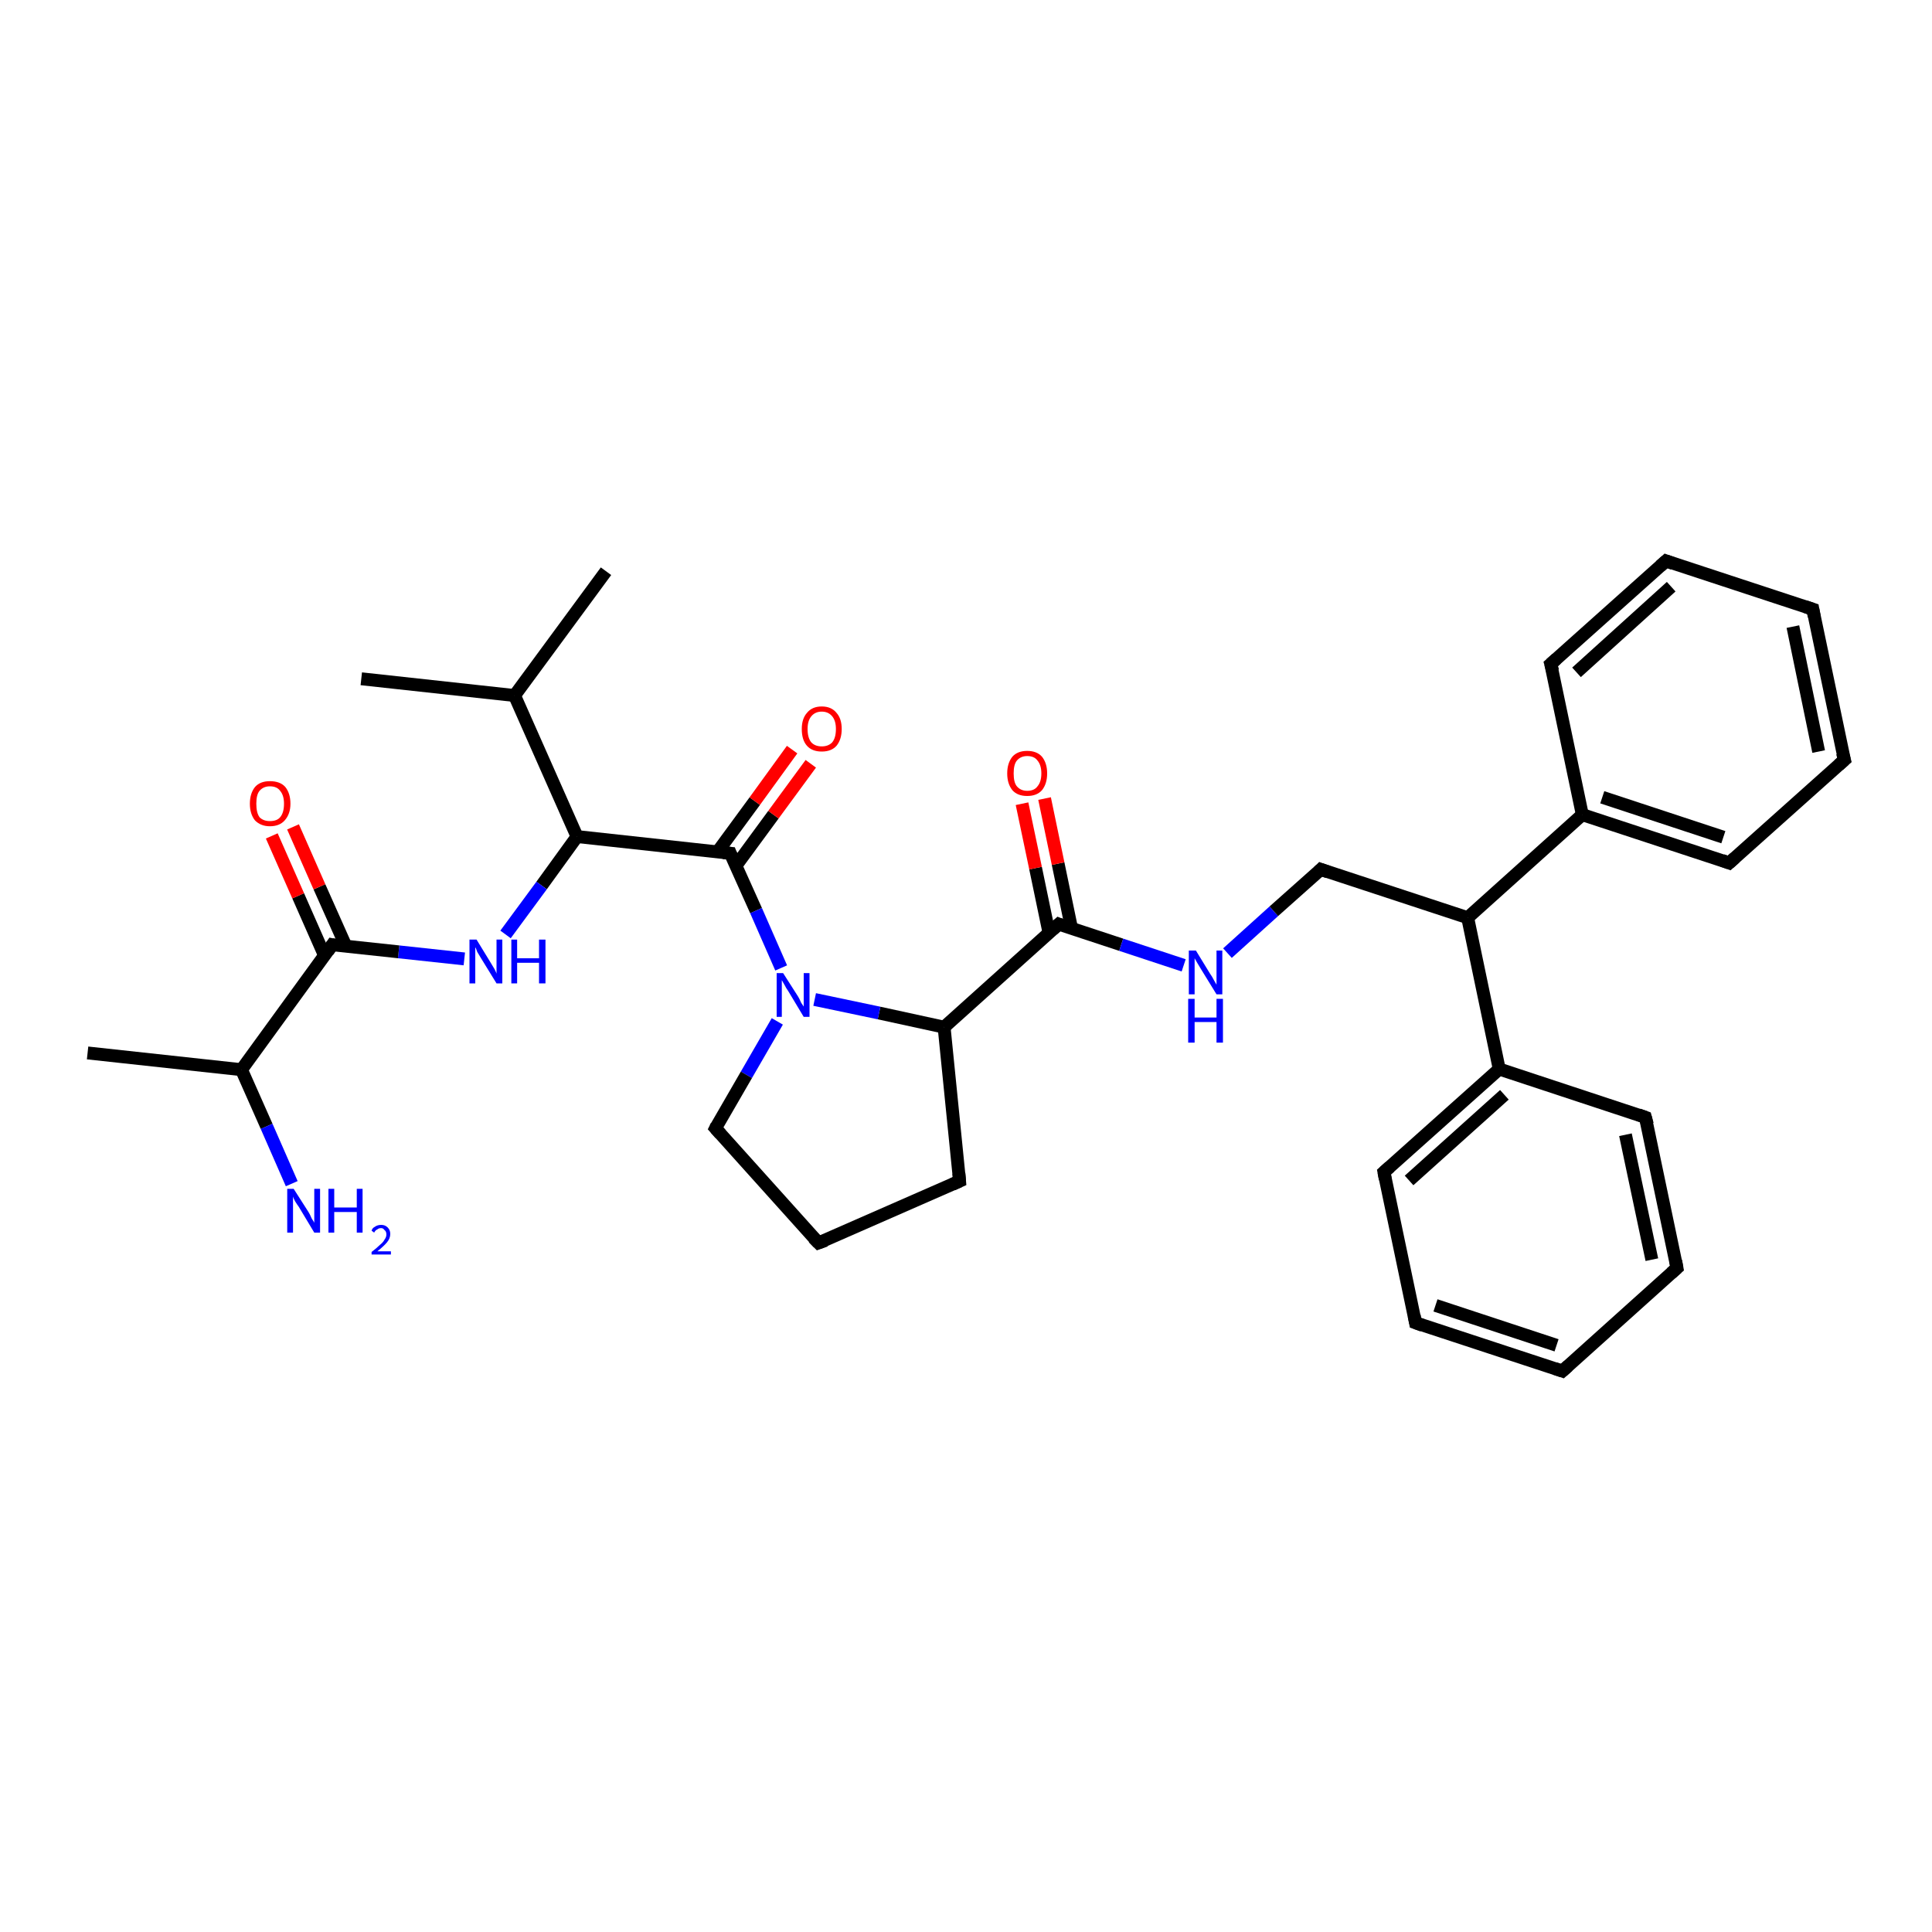<?xml version='1.0' encoding='iso-8859-1'?>
<svg version='1.1' baseProfile='full'
              xmlns='http://www.w3.org/2000/svg'
                      xmlns:rdkit='http://www.rdkit.org/xml'
                      xmlns:xlink='http://www.w3.org/1999/xlink'
                  xml:space='preserve'
width='300px' height='300px' viewBox='0 0 300 300'>
<!-- END OF HEADER -->
<rect style='opacity:1.0;fill:#FFFFFF;stroke:none' width='300.0' height='300.0' x='0.0' y='0.0'> </rect>
<path class='bond-0 atom-0 atom-1' d='M 56.1,105.4 L 79.9,108.0' style='fill:none;fill-rule:evenodd;stroke:#000000;stroke-width:2.0px;stroke-linecap:butt;stroke-linejoin:miter;stroke-opacity:1' />
<path class='bond-1 atom-1 atom-2' d='M 79.9,108.0 L 94.1,88.7' style='fill:none;fill-rule:evenodd;stroke:#000000;stroke-width:2.0px;stroke-linecap:butt;stroke-linejoin:miter;stroke-opacity:1' />
<path class='bond-2 atom-1 atom-3' d='M 79.9,108.0 L 89.6,129.9' style='fill:none;fill-rule:evenodd;stroke:#000000;stroke-width:2.0px;stroke-linecap:butt;stroke-linejoin:miter;stroke-opacity:1' />
<path class='bond-3 atom-3 atom-4' d='M 89.6,129.9 L 84.1,137.5' style='fill:none;fill-rule:evenodd;stroke:#000000;stroke-width:2.0px;stroke-linecap:butt;stroke-linejoin:miter;stroke-opacity:1' />
<path class='bond-3 atom-3 atom-4' d='M 84.1,137.5 L 78.5,145.1' style='fill:none;fill-rule:evenodd;stroke:#0000FF;stroke-width:2.0px;stroke-linecap:butt;stroke-linejoin:miter;stroke-opacity:1' />
<path class='bond-4 atom-4 atom-5' d='M 72.1,148.9 L 61.9,147.8' style='fill:none;fill-rule:evenodd;stroke:#0000FF;stroke-width:2.0px;stroke-linecap:butt;stroke-linejoin:miter;stroke-opacity:1' />
<path class='bond-4 atom-4 atom-5' d='M 61.9,147.8 L 51.6,146.7' style='fill:none;fill-rule:evenodd;stroke:#000000;stroke-width:2.0px;stroke-linecap:butt;stroke-linejoin:miter;stroke-opacity:1' />
<path class='bond-5 atom-5 atom-6' d='M 53.7,146.9 L 49.6,137.7' style='fill:none;fill-rule:evenodd;stroke:#000000;stroke-width:2.0px;stroke-linecap:butt;stroke-linejoin:miter;stroke-opacity:1' />
<path class='bond-5 atom-5 atom-6' d='M 49.6,137.7 L 45.5,128.4' style='fill:none;fill-rule:evenodd;stroke:#FF0000;stroke-width:2.0px;stroke-linecap:butt;stroke-linejoin:miter;stroke-opacity:1' />
<path class='bond-5 atom-5 atom-6' d='M 50.4,148.4 L 46.3,139.1' style='fill:none;fill-rule:evenodd;stroke:#000000;stroke-width:2.0px;stroke-linecap:butt;stroke-linejoin:miter;stroke-opacity:1' />
<path class='bond-5 atom-5 atom-6' d='M 46.3,139.1 L 42.2,129.8' style='fill:none;fill-rule:evenodd;stroke:#FF0000;stroke-width:2.0px;stroke-linecap:butt;stroke-linejoin:miter;stroke-opacity:1' />
<path class='bond-6 atom-5 atom-7' d='M 51.6,146.7 L 37.5,166.1' style='fill:none;fill-rule:evenodd;stroke:#000000;stroke-width:2.0px;stroke-linecap:butt;stroke-linejoin:miter;stroke-opacity:1' />
<path class='bond-7 atom-7 atom-8' d='M 37.5,166.1 L 13.6,163.5' style='fill:none;fill-rule:evenodd;stroke:#000000;stroke-width:2.0px;stroke-linecap:butt;stroke-linejoin:miter;stroke-opacity:1' />
<path class='bond-8 atom-7 atom-9' d='M 37.5,166.1 L 41.4,174.9' style='fill:none;fill-rule:evenodd;stroke:#000000;stroke-width:2.0px;stroke-linecap:butt;stroke-linejoin:miter;stroke-opacity:1' />
<path class='bond-8 atom-7 atom-9' d='M 41.4,174.9 L 45.3,183.8' style='fill:none;fill-rule:evenodd;stroke:#0000FF;stroke-width:2.0px;stroke-linecap:butt;stroke-linejoin:miter;stroke-opacity:1' />
<path class='bond-9 atom-3 atom-10' d='M 89.6,129.9 L 113.4,132.5' style='fill:none;fill-rule:evenodd;stroke:#000000;stroke-width:2.0px;stroke-linecap:butt;stroke-linejoin:miter;stroke-opacity:1' />
<path class='bond-10 atom-10 atom-11' d='M 114.3,134.4 L 120.1,126.5' style='fill:none;fill-rule:evenodd;stroke:#000000;stroke-width:2.0px;stroke-linecap:butt;stroke-linejoin:miter;stroke-opacity:1' />
<path class='bond-10 atom-10 atom-11' d='M 120.1,126.5 L 125.9,118.6' style='fill:none;fill-rule:evenodd;stroke:#FF0000;stroke-width:2.0px;stroke-linecap:butt;stroke-linejoin:miter;stroke-opacity:1' />
<path class='bond-10 atom-10 atom-11' d='M 111.4,132.3 L 117.2,124.4' style='fill:none;fill-rule:evenodd;stroke:#000000;stroke-width:2.0px;stroke-linecap:butt;stroke-linejoin:miter;stroke-opacity:1' />
<path class='bond-10 atom-10 atom-11' d='M 117.2,124.4 L 123.0,116.4' style='fill:none;fill-rule:evenodd;stroke:#FF0000;stroke-width:2.0px;stroke-linecap:butt;stroke-linejoin:miter;stroke-opacity:1' />
<path class='bond-11 atom-10 atom-12' d='M 113.4,132.5 L 117.4,141.4' style='fill:none;fill-rule:evenodd;stroke:#000000;stroke-width:2.0px;stroke-linecap:butt;stroke-linejoin:miter;stroke-opacity:1' />
<path class='bond-11 atom-10 atom-12' d='M 117.4,141.4 L 121.3,150.3' style='fill:none;fill-rule:evenodd;stroke:#0000FF;stroke-width:2.0px;stroke-linecap:butt;stroke-linejoin:miter;stroke-opacity:1' />
<path class='bond-12 atom-12 atom-13' d='M 120.7,158.6 L 115.9,166.9' style='fill:none;fill-rule:evenodd;stroke:#0000FF;stroke-width:2.0px;stroke-linecap:butt;stroke-linejoin:miter;stroke-opacity:1' />
<path class='bond-12 atom-12 atom-13' d='M 115.9,166.9 L 111.1,175.2' style='fill:none;fill-rule:evenodd;stroke:#000000;stroke-width:2.0px;stroke-linecap:butt;stroke-linejoin:miter;stroke-opacity:1' />
<path class='bond-13 atom-13 atom-14' d='M 111.1,175.2 L 127.1,193.0' style='fill:none;fill-rule:evenodd;stroke:#000000;stroke-width:2.0px;stroke-linecap:butt;stroke-linejoin:miter;stroke-opacity:1' />
<path class='bond-14 atom-14 atom-15' d='M 127.1,193.0 L 149.0,183.4' style='fill:none;fill-rule:evenodd;stroke:#000000;stroke-width:2.0px;stroke-linecap:butt;stroke-linejoin:miter;stroke-opacity:1' />
<path class='bond-15 atom-15 atom-16' d='M 149.0,183.4 L 146.6,159.5' style='fill:none;fill-rule:evenodd;stroke:#000000;stroke-width:2.0px;stroke-linecap:butt;stroke-linejoin:miter;stroke-opacity:1' />
<path class='bond-16 atom-16 atom-17' d='M 146.6,159.5 L 164.4,143.5' style='fill:none;fill-rule:evenodd;stroke:#000000;stroke-width:2.0px;stroke-linecap:butt;stroke-linejoin:miter;stroke-opacity:1' />
<path class='bond-17 atom-17 atom-18' d='M 166.4,144.2 L 164.3,134.1' style='fill:none;fill-rule:evenodd;stroke:#000000;stroke-width:2.0px;stroke-linecap:butt;stroke-linejoin:miter;stroke-opacity:1' />
<path class='bond-17 atom-17 atom-18' d='M 164.3,134.1 L 162.2,124.0' style='fill:none;fill-rule:evenodd;stroke:#FF0000;stroke-width:2.0px;stroke-linecap:butt;stroke-linejoin:miter;stroke-opacity:1' />
<path class='bond-17 atom-17 atom-18' d='M 162.9,144.9 L 160.8,134.8' style='fill:none;fill-rule:evenodd;stroke:#000000;stroke-width:2.0px;stroke-linecap:butt;stroke-linejoin:miter;stroke-opacity:1' />
<path class='bond-17 atom-17 atom-18' d='M 160.8,134.8 L 158.7,124.8' style='fill:none;fill-rule:evenodd;stroke:#FF0000;stroke-width:2.0px;stroke-linecap:butt;stroke-linejoin:miter;stroke-opacity:1' />
<path class='bond-18 atom-17 atom-19' d='M 164.4,143.5 L 174.1,146.7' style='fill:none;fill-rule:evenodd;stroke:#000000;stroke-width:2.0px;stroke-linecap:butt;stroke-linejoin:miter;stroke-opacity:1' />
<path class='bond-18 atom-17 atom-19' d='M 174.1,146.7 L 183.8,149.9' style='fill:none;fill-rule:evenodd;stroke:#0000FF;stroke-width:2.0px;stroke-linecap:butt;stroke-linejoin:miter;stroke-opacity:1' />
<path class='bond-19 atom-19 atom-20' d='M 190.6,148.0 L 197.8,141.5' style='fill:none;fill-rule:evenodd;stroke:#0000FF;stroke-width:2.0px;stroke-linecap:butt;stroke-linejoin:miter;stroke-opacity:1' />
<path class='bond-19 atom-19 atom-20' d='M 197.8,141.5 L 205.1,135.0' style='fill:none;fill-rule:evenodd;stroke:#000000;stroke-width:2.0px;stroke-linecap:butt;stroke-linejoin:miter;stroke-opacity:1' />
<path class='bond-20 atom-20 atom-21' d='M 205.1,135.0 L 227.9,142.5' style='fill:none;fill-rule:evenodd;stroke:#000000;stroke-width:2.0px;stroke-linecap:butt;stroke-linejoin:miter;stroke-opacity:1' />
<path class='bond-21 atom-21 atom-22' d='M 227.9,142.5 L 245.7,126.5' style='fill:none;fill-rule:evenodd;stroke:#000000;stroke-width:2.0px;stroke-linecap:butt;stroke-linejoin:miter;stroke-opacity:1' />
<path class='bond-22 atom-22 atom-23' d='M 245.7,126.5 L 268.5,134.0' style='fill:none;fill-rule:evenodd;stroke:#000000;stroke-width:2.0px;stroke-linecap:butt;stroke-linejoin:miter;stroke-opacity:1' />
<path class='bond-22 atom-22 atom-23' d='M 248.8,123.8 L 267.6,130.0' style='fill:none;fill-rule:evenodd;stroke:#000000;stroke-width:2.0px;stroke-linecap:butt;stroke-linejoin:miter;stroke-opacity:1' />
<path class='bond-23 atom-23 atom-24' d='M 268.5,134.0 L 286.4,118.0' style='fill:none;fill-rule:evenodd;stroke:#000000;stroke-width:2.0px;stroke-linecap:butt;stroke-linejoin:miter;stroke-opacity:1' />
<path class='bond-24 atom-24 atom-25' d='M 286.4,118.0 L 281.5,94.6' style='fill:none;fill-rule:evenodd;stroke:#000000;stroke-width:2.0px;stroke-linecap:butt;stroke-linejoin:miter;stroke-opacity:1' />
<path class='bond-24 atom-24 atom-25' d='M 282.4,116.7 L 278.4,97.3' style='fill:none;fill-rule:evenodd;stroke:#000000;stroke-width:2.0px;stroke-linecap:butt;stroke-linejoin:miter;stroke-opacity:1' />
<path class='bond-25 atom-25 atom-26' d='M 281.5,94.6 L 258.7,87.1' style='fill:none;fill-rule:evenodd;stroke:#000000;stroke-width:2.0px;stroke-linecap:butt;stroke-linejoin:miter;stroke-opacity:1' />
<path class='bond-26 atom-26 atom-27' d='M 258.7,87.1 L 240.8,103.1' style='fill:none;fill-rule:evenodd;stroke:#000000;stroke-width:2.0px;stroke-linecap:butt;stroke-linejoin:miter;stroke-opacity:1' />
<path class='bond-26 atom-26 atom-27' d='M 259.5,91.1 L 244.8,104.4' style='fill:none;fill-rule:evenodd;stroke:#000000;stroke-width:2.0px;stroke-linecap:butt;stroke-linejoin:miter;stroke-opacity:1' />
<path class='bond-27 atom-21 atom-28' d='M 227.9,142.5 L 232.8,166.0' style='fill:none;fill-rule:evenodd;stroke:#000000;stroke-width:2.0px;stroke-linecap:butt;stroke-linejoin:miter;stroke-opacity:1' />
<path class='bond-28 atom-28 atom-29' d='M 232.8,166.0 L 214.9,182.0' style='fill:none;fill-rule:evenodd;stroke:#000000;stroke-width:2.0px;stroke-linecap:butt;stroke-linejoin:miter;stroke-opacity:1' />
<path class='bond-28 atom-28 atom-29' d='M 233.6,170.0 L 218.8,183.3' style='fill:none;fill-rule:evenodd;stroke:#000000;stroke-width:2.0px;stroke-linecap:butt;stroke-linejoin:miter;stroke-opacity:1' />
<path class='bond-29 atom-29 atom-30' d='M 214.9,182.0 L 219.8,205.4' style='fill:none;fill-rule:evenodd;stroke:#000000;stroke-width:2.0px;stroke-linecap:butt;stroke-linejoin:miter;stroke-opacity:1' />
<path class='bond-30 atom-30 atom-31' d='M 219.8,205.4 L 242.6,212.9' style='fill:none;fill-rule:evenodd;stroke:#000000;stroke-width:2.0px;stroke-linecap:butt;stroke-linejoin:miter;stroke-opacity:1' />
<path class='bond-30 atom-30 atom-31' d='M 222.9,202.7 L 241.7,208.9' style='fill:none;fill-rule:evenodd;stroke:#000000;stroke-width:2.0px;stroke-linecap:butt;stroke-linejoin:miter;stroke-opacity:1' />
<path class='bond-31 atom-31 atom-32' d='M 242.6,212.9 L 260.4,196.9' style='fill:none;fill-rule:evenodd;stroke:#000000;stroke-width:2.0px;stroke-linecap:butt;stroke-linejoin:miter;stroke-opacity:1' />
<path class='bond-32 atom-32 atom-33' d='M 260.4,196.9 L 255.5,173.5' style='fill:none;fill-rule:evenodd;stroke:#000000;stroke-width:2.0px;stroke-linecap:butt;stroke-linejoin:miter;stroke-opacity:1' />
<path class='bond-32 atom-32 atom-33' d='M 256.5,195.6 L 252.4,176.2' style='fill:none;fill-rule:evenodd;stroke:#000000;stroke-width:2.0px;stroke-linecap:butt;stroke-linejoin:miter;stroke-opacity:1' />
<path class='bond-33 atom-16 atom-12' d='M 146.6,159.5 L 136.5,157.3' style='fill:none;fill-rule:evenodd;stroke:#000000;stroke-width:2.0px;stroke-linecap:butt;stroke-linejoin:miter;stroke-opacity:1' />
<path class='bond-33 atom-16 atom-12' d='M 136.5,157.3 L 126.5,155.2' style='fill:none;fill-rule:evenodd;stroke:#0000FF;stroke-width:2.0px;stroke-linecap:butt;stroke-linejoin:miter;stroke-opacity:1' />
<path class='bond-34 atom-27 atom-22' d='M 240.8,103.1 L 245.7,126.5' style='fill:none;fill-rule:evenodd;stroke:#000000;stroke-width:2.0px;stroke-linecap:butt;stroke-linejoin:miter;stroke-opacity:1' />
<path class='bond-35 atom-33 atom-28' d='M 255.5,173.5 L 232.8,166.0' style='fill:none;fill-rule:evenodd;stroke:#000000;stroke-width:2.0px;stroke-linecap:butt;stroke-linejoin:miter;stroke-opacity:1' />
<path d='M 52.1,146.8 L 51.6,146.7 L 50.9,147.7' style='fill:none;stroke:#000000;stroke-width:2.0px;stroke-linecap:butt;stroke-linejoin:miter;stroke-opacity:1;' />
<path d='M 112.3,132.4 L 113.4,132.5 L 113.6,133.0' style='fill:none;stroke:#000000;stroke-width:2.0px;stroke-linecap:butt;stroke-linejoin:miter;stroke-opacity:1;' />
<path d='M 111.3,174.8 L 111.1,175.2 L 111.9,176.1' style='fill:none;stroke:#000000;stroke-width:2.0px;stroke-linecap:butt;stroke-linejoin:miter;stroke-opacity:1;' />
<path d='M 126.3,192.2 L 127.1,193.0 L 128.2,192.6' style='fill:none;stroke:#000000;stroke-width:2.0px;stroke-linecap:butt;stroke-linejoin:miter;stroke-opacity:1;' />
<path d='M 147.9,183.9 L 149.0,183.4 L 148.9,182.2' style='fill:none;stroke:#000000;stroke-width:2.0px;stroke-linecap:butt;stroke-linejoin:miter;stroke-opacity:1;' />
<path d='M 163.5,144.3 L 164.4,143.5 L 164.9,143.7' style='fill:none;stroke:#000000;stroke-width:2.0px;stroke-linecap:butt;stroke-linejoin:miter;stroke-opacity:1;' />
<path d='M 204.7,135.4 L 205.1,135.0 L 206.2,135.4' style='fill:none;stroke:#000000;stroke-width:2.0px;stroke-linecap:butt;stroke-linejoin:miter;stroke-opacity:1;' />
<path d='M 267.4,133.6 L 268.5,134.0 L 269.4,133.2' style='fill:none;stroke:#000000;stroke-width:2.0px;stroke-linecap:butt;stroke-linejoin:miter;stroke-opacity:1;' />
<path d='M 285.5,118.8 L 286.4,118.0 L 286.1,116.9' style='fill:none;stroke:#000000;stroke-width:2.0px;stroke-linecap:butt;stroke-linejoin:miter;stroke-opacity:1;' />
<path d='M 281.7,95.7 L 281.5,94.6 L 280.3,94.2' style='fill:none;stroke:#000000;stroke-width:2.0px;stroke-linecap:butt;stroke-linejoin:miter;stroke-opacity:1;' />
<path d='M 259.8,87.5 L 258.7,87.1 L 257.8,87.9' style='fill:none;stroke:#000000;stroke-width:2.0px;stroke-linecap:butt;stroke-linejoin:miter;stroke-opacity:1;' />
<path d='M 241.7,102.3 L 240.8,103.1 L 241.1,104.2' style='fill:none;stroke:#000000;stroke-width:2.0px;stroke-linecap:butt;stroke-linejoin:miter;stroke-opacity:1;' />
<path d='M 215.8,181.2 L 214.9,182.0 L 215.1,183.1' style='fill:none;stroke:#000000;stroke-width:2.0px;stroke-linecap:butt;stroke-linejoin:miter;stroke-opacity:1;' />
<path d='M 219.6,204.3 L 219.8,205.4 L 220.9,205.8' style='fill:none;stroke:#000000;stroke-width:2.0px;stroke-linecap:butt;stroke-linejoin:miter;stroke-opacity:1;' />
<path d='M 241.4,212.5 L 242.6,212.9 L 243.5,212.1' style='fill:none;stroke:#000000;stroke-width:2.0px;stroke-linecap:butt;stroke-linejoin:miter;stroke-opacity:1;' />
<path d='M 259.5,197.7 L 260.4,196.9 L 260.2,195.8' style='fill:none;stroke:#000000;stroke-width:2.0px;stroke-linecap:butt;stroke-linejoin:miter;stroke-opacity:1;' />
<path d='M 255.8,174.6 L 255.5,173.5 L 254.4,173.1' style='fill:none;stroke:#000000;stroke-width:2.0px;stroke-linecap:butt;stroke-linejoin:miter;stroke-opacity:1;' />
<path class='atom-4' d='M 74.0 145.9
L 76.2 149.5
Q 76.4 149.8, 76.8 150.5
Q 77.1 151.1, 77.1 151.2
L 77.1 145.9
L 78.0 145.9
L 78.0 152.7
L 77.1 152.7
L 74.7 148.8
Q 74.4 148.3, 74.1 147.8
Q 73.9 147.2, 73.8 147.1
L 73.8 152.7
L 72.9 152.7
L 72.9 145.9
L 74.0 145.9
' fill='#0000FF'/>
<path class='atom-4' d='M 79.4 145.9
L 80.3 145.9
L 80.3 148.8
L 83.7 148.8
L 83.7 145.9
L 84.7 145.9
L 84.7 152.7
L 83.7 152.7
L 83.7 149.5
L 80.3 149.5
L 80.3 152.7
L 79.4 152.7
L 79.4 145.9
' fill='#0000FF'/>
<path class='atom-6' d='M 38.8 124.8
Q 38.8 123.2, 39.6 122.2
Q 40.4 121.3, 41.9 121.3
Q 43.5 121.3, 44.3 122.2
Q 45.1 123.2, 45.1 124.8
Q 45.1 126.4, 44.2 127.4
Q 43.4 128.3, 41.9 128.3
Q 40.5 128.3, 39.6 127.4
Q 38.8 126.4, 38.8 124.8
M 41.9 127.5
Q 43.0 127.5, 43.5 126.9
Q 44.1 126.2, 44.1 124.8
Q 44.1 123.5, 43.5 122.8
Q 43.0 122.1, 41.9 122.1
Q 40.9 122.1, 40.3 122.8
Q 39.8 123.4, 39.8 124.8
Q 39.8 126.2, 40.3 126.9
Q 40.9 127.5, 41.9 127.5
' fill='#FF0000'/>
<path class='atom-9' d='M 45.6 184.6
L 47.9 188.2
Q 48.1 188.5, 48.4 189.2
Q 48.8 189.8, 48.8 189.9
L 48.8 184.6
L 49.7 184.6
L 49.7 191.4
L 48.8 191.4
L 46.4 187.4
Q 46.1 187.0, 45.8 186.5
Q 45.5 185.9, 45.5 185.8
L 45.5 191.4
L 44.6 191.4
L 44.6 184.6
L 45.6 184.6
' fill='#0000FF'/>
<path class='atom-9' d='M 51.0 184.6
L 51.9 184.6
L 51.9 187.5
L 55.4 187.5
L 55.4 184.6
L 56.3 184.6
L 56.3 191.4
L 55.4 191.4
L 55.4 188.2
L 51.9 188.2
L 51.9 191.4
L 51.0 191.4
L 51.0 184.6
' fill='#0000FF'/>
<path class='atom-9' d='M 57.7 191.1
Q 57.8 190.7, 58.2 190.5
Q 58.6 190.2, 59.2 190.2
Q 59.8 190.2, 60.2 190.6
Q 60.6 191.0, 60.6 191.6
Q 60.6 192.3, 60.1 192.9
Q 59.6 193.5, 58.6 194.3
L 60.7 194.3
L 60.7 194.8
L 57.7 194.8
L 57.7 194.4
Q 58.5 193.8, 59.0 193.3
Q 59.5 192.9, 59.7 192.5
Q 60.0 192.1, 60.0 191.7
Q 60.0 191.2, 59.7 191.0
Q 59.5 190.7, 59.2 190.7
Q 58.8 190.7, 58.6 190.9
Q 58.3 191.0, 58.1 191.4
L 57.7 191.1
' fill='#0000FF'/>
<path class='atom-11' d='M 124.5 113.2
Q 124.5 111.6, 125.3 110.7
Q 126.1 109.7, 127.6 109.7
Q 129.1 109.7, 129.9 110.7
Q 130.7 111.6, 130.7 113.2
Q 130.7 114.8, 129.9 115.8
Q 129.1 116.7, 127.6 116.7
Q 126.1 116.7, 125.3 115.8
Q 124.5 114.9, 124.5 113.2
M 127.6 115.9
Q 128.6 115.9, 129.2 115.3
Q 129.8 114.6, 129.8 113.2
Q 129.8 111.9, 129.2 111.2
Q 128.6 110.5, 127.6 110.5
Q 126.6 110.5, 126.0 111.2
Q 125.4 111.9, 125.4 113.2
Q 125.4 114.6, 126.0 115.3
Q 126.6 115.9, 127.6 115.9
' fill='#FF0000'/>
<path class='atom-12' d='M 121.6 151.1
L 123.9 154.7
Q 124.1 155.0, 124.4 155.7
Q 124.8 156.3, 124.8 156.3
L 124.8 151.1
L 125.7 151.1
L 125.7 157.9
L 124.8 157.9
L 122.4 153.9
Q 122.1 153.5, 121.8 152.9
Q 121.5 152.4, 121.4 152.2
L 121.4 157.9
L 120.6 157.9
L 120.6 151.1
L 121.6 151.1
' fill='#0000FF'/>
<path class='atom-18' d='M 156.4 120.1
Q 156.4 118.5, 157.2 117.5
Q 158.0 116.6, 159.5 116.6
Q 161.0 116.6, 161.8 117.5
Q 162.6 118.5, 162.6 120.1
Q 162.6 121.7, 161.8 122.7
Q 161.0 123.6, 159.5 123.6
Q 158.0 123.6, 157.2 122.7
Q 156.4 121.7, 156.4 120.1
M 159.5 122.8
Q 160.6 122.8, 161.1 122.1
Q 161.7 121.4, 161.7 120.1
Q 161.7 118.8, 161.1 118.1
Q 160.6 117.4, 159.5 117.4
Q 158.5 117.4, 157.9 118.1
Q 157.4 118.7, 157.4 120.1
Q 157.4 121.5, 157.9 122.1
Q 158.5 122.8, 159.5 122.8
' fill='#FF0000'/>
<path class='atom-19' d='M 185.7 147.6
L 187.9 151.2
Q 188.2 151.6, 188.5 152.2
Q 188.9 152.9, 188.9 152.9
L 188.9 147.6
L 189.8 147.6
L 189.8 154.4
L 188.9 154.4
L 186.5 150.5
Q 186.2 150.0, 185.9 149.5
Q 185.6 149.0, 185.5 148.8
L 185.5 154.4
L 184.6 154.4
L 184.6 147.6
L 185.7 147.6
' fill='#0000FF'/>
<path class='atom-19' d='M 184.5 155.1
L 185.5 155.1
L 185.5 158.0
L 188.9 158.0
L 188.9 155.1
L 189.9 155.1
L 189.9 161.9
L 188.9 161.9
L 188.9 158.7
L 185.5 158.7
L 185.5 161.9
L 184.5 161.9
L 184.5 155.1
' fill='#0000FF'/>
</svg>
